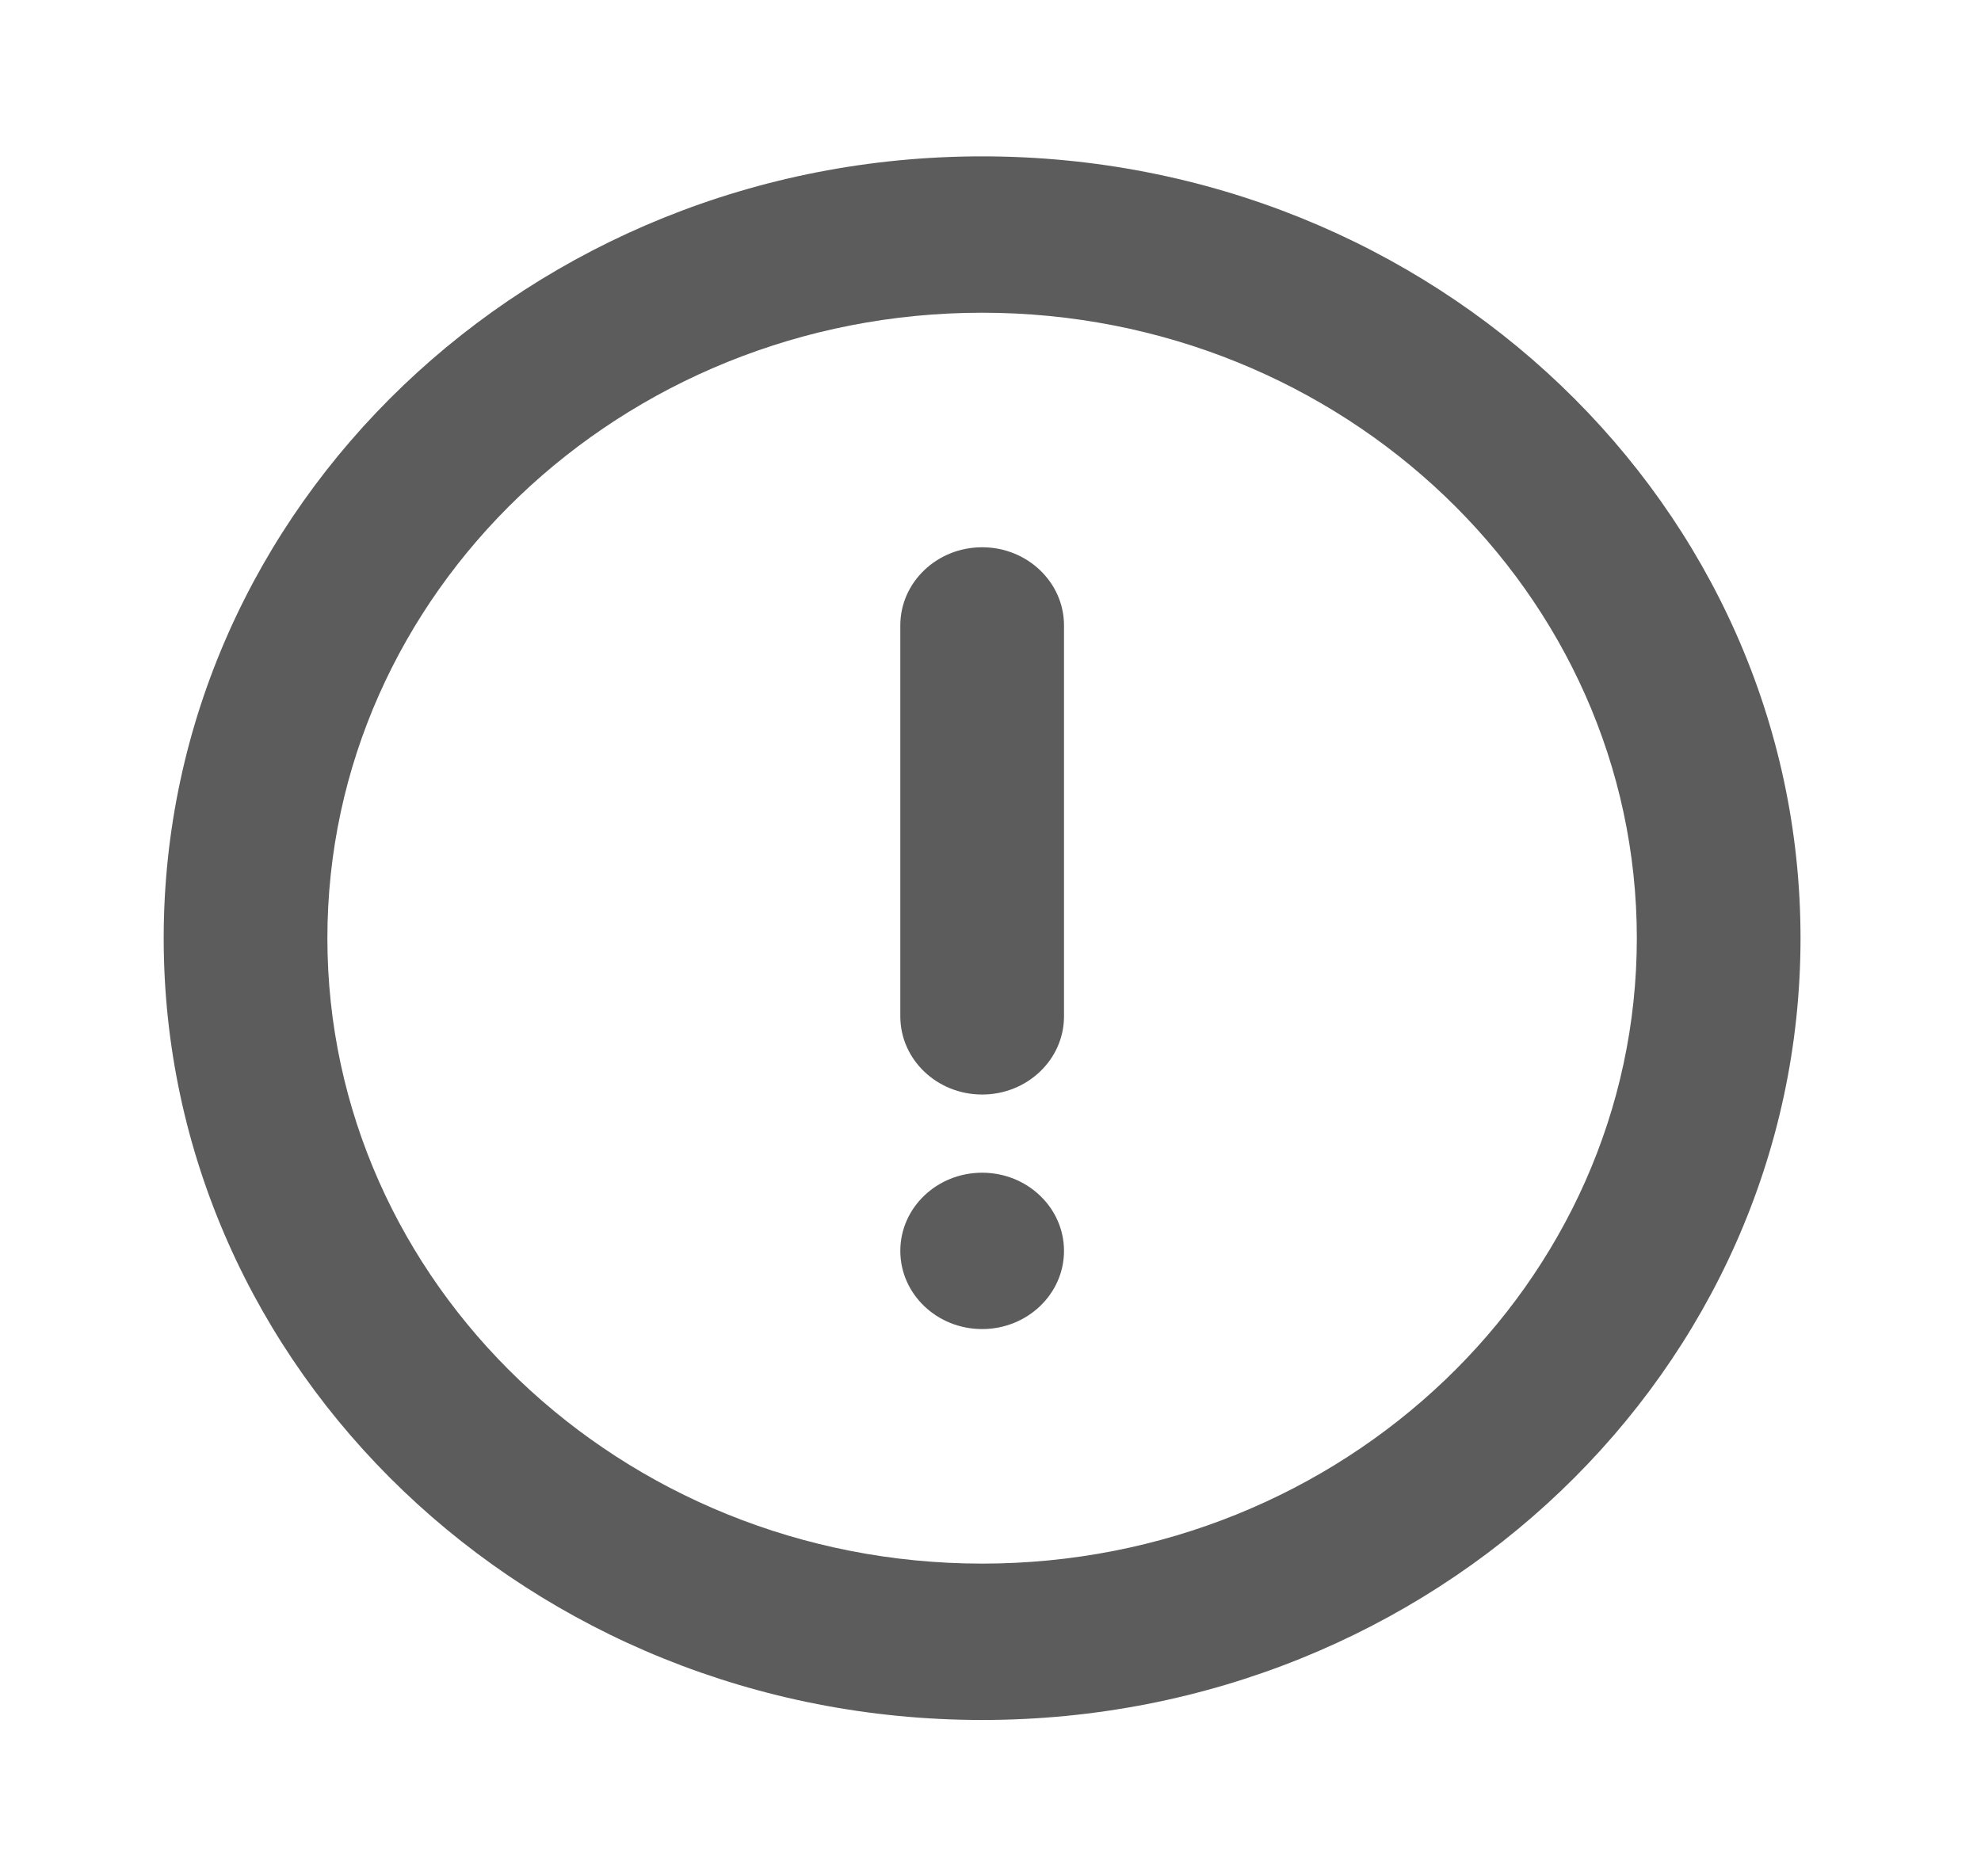 <svg width="19" height="18" viewBox="0 0 19 18" fill="none" xmlns="http://www.w3.org/2000/svg">
<path fill-rule="evenodd" clip-rule="evenodd" d="M8.635 6C8.635 5.586 8.986 5.25 9.42 5.25C9.853 5.25 10.205 5.586 10.205 6V9.75C10.205 10.164 9.853 10.5 9.42 10.5C8.986 10.5 8.635 10.164 8.635 9.75V6ZM8.635 12C8.635 11.586 8.986 11.25 9.42 11.25C9.853 11.25 10.205 11.586 10.205 12C10.205 12.414 9.853 12.75 9.42 12.75C8.986 12.75 8.635 12.414 8.635 12ZM9.42 15C5.957 15 3.14 12.308 3.14 9C3.14 5.692 5.957 3 9.42 3C12.882 3 15.699 5.692 15.699 9C15.699 12.308 12.882 15 9.42 15ZM9.42 1.5C5.085 1.5 1.57 4.858 1.57 9C1.57 13.142 5.085 16.5 9.42 16.5C13.755 16.5 17.269 13.142 17.269 9C17.269 4.858 13.755 1.5 9.42 1.5Z" fill="#5C5C5C"/>
<mask id="mask0_762_11463" style="mask-type:luminance" maskUnits="userSpaceOnUse" x="1" y="1" width="17" height="16">
<path fill-rule="evenodd" clip-rule="evenodd" d="M8.635 6C8.635 5.586 8.986 5.25 9.42 5.25C9.853 5.25 10.205 5.586 10.205 6V9.75C10.205 10.164 9.853 10.5 9.42 10.5C8.986 10.5 8.635 10.164 8.635 9.75V6ZM8.635 12C8.635 11.586 8.986 11.25 9.42 11.25C9.853 11.25 10.205 11.586 10.205 12C10.205 12.414 9.853 12.75 9.42 12.75C8.986 12.75 8.635 12.414 8.635 12ZM9.42 15C5.957 15 3.14 12.308 3.14 9C3.14 5.692 5.957 3 9.42 3C12.882 3 15.699 5.692 15.699 9C15.699 12.308 12.882 15 9.42 15ZM9.42 1.5C5.085 1.5 1.57 4.858 1.57 9C1.57 13.142 5.085 16.5 9.42 16.5C13.755 16.5 17.269 13.142 17.269 9C17.269 4.858 13.755 1.5 9.42 1.5Z" fill="white"/>
</mask>
<g mask="url(#mask0_762_11463)">
</g>
</svg>
